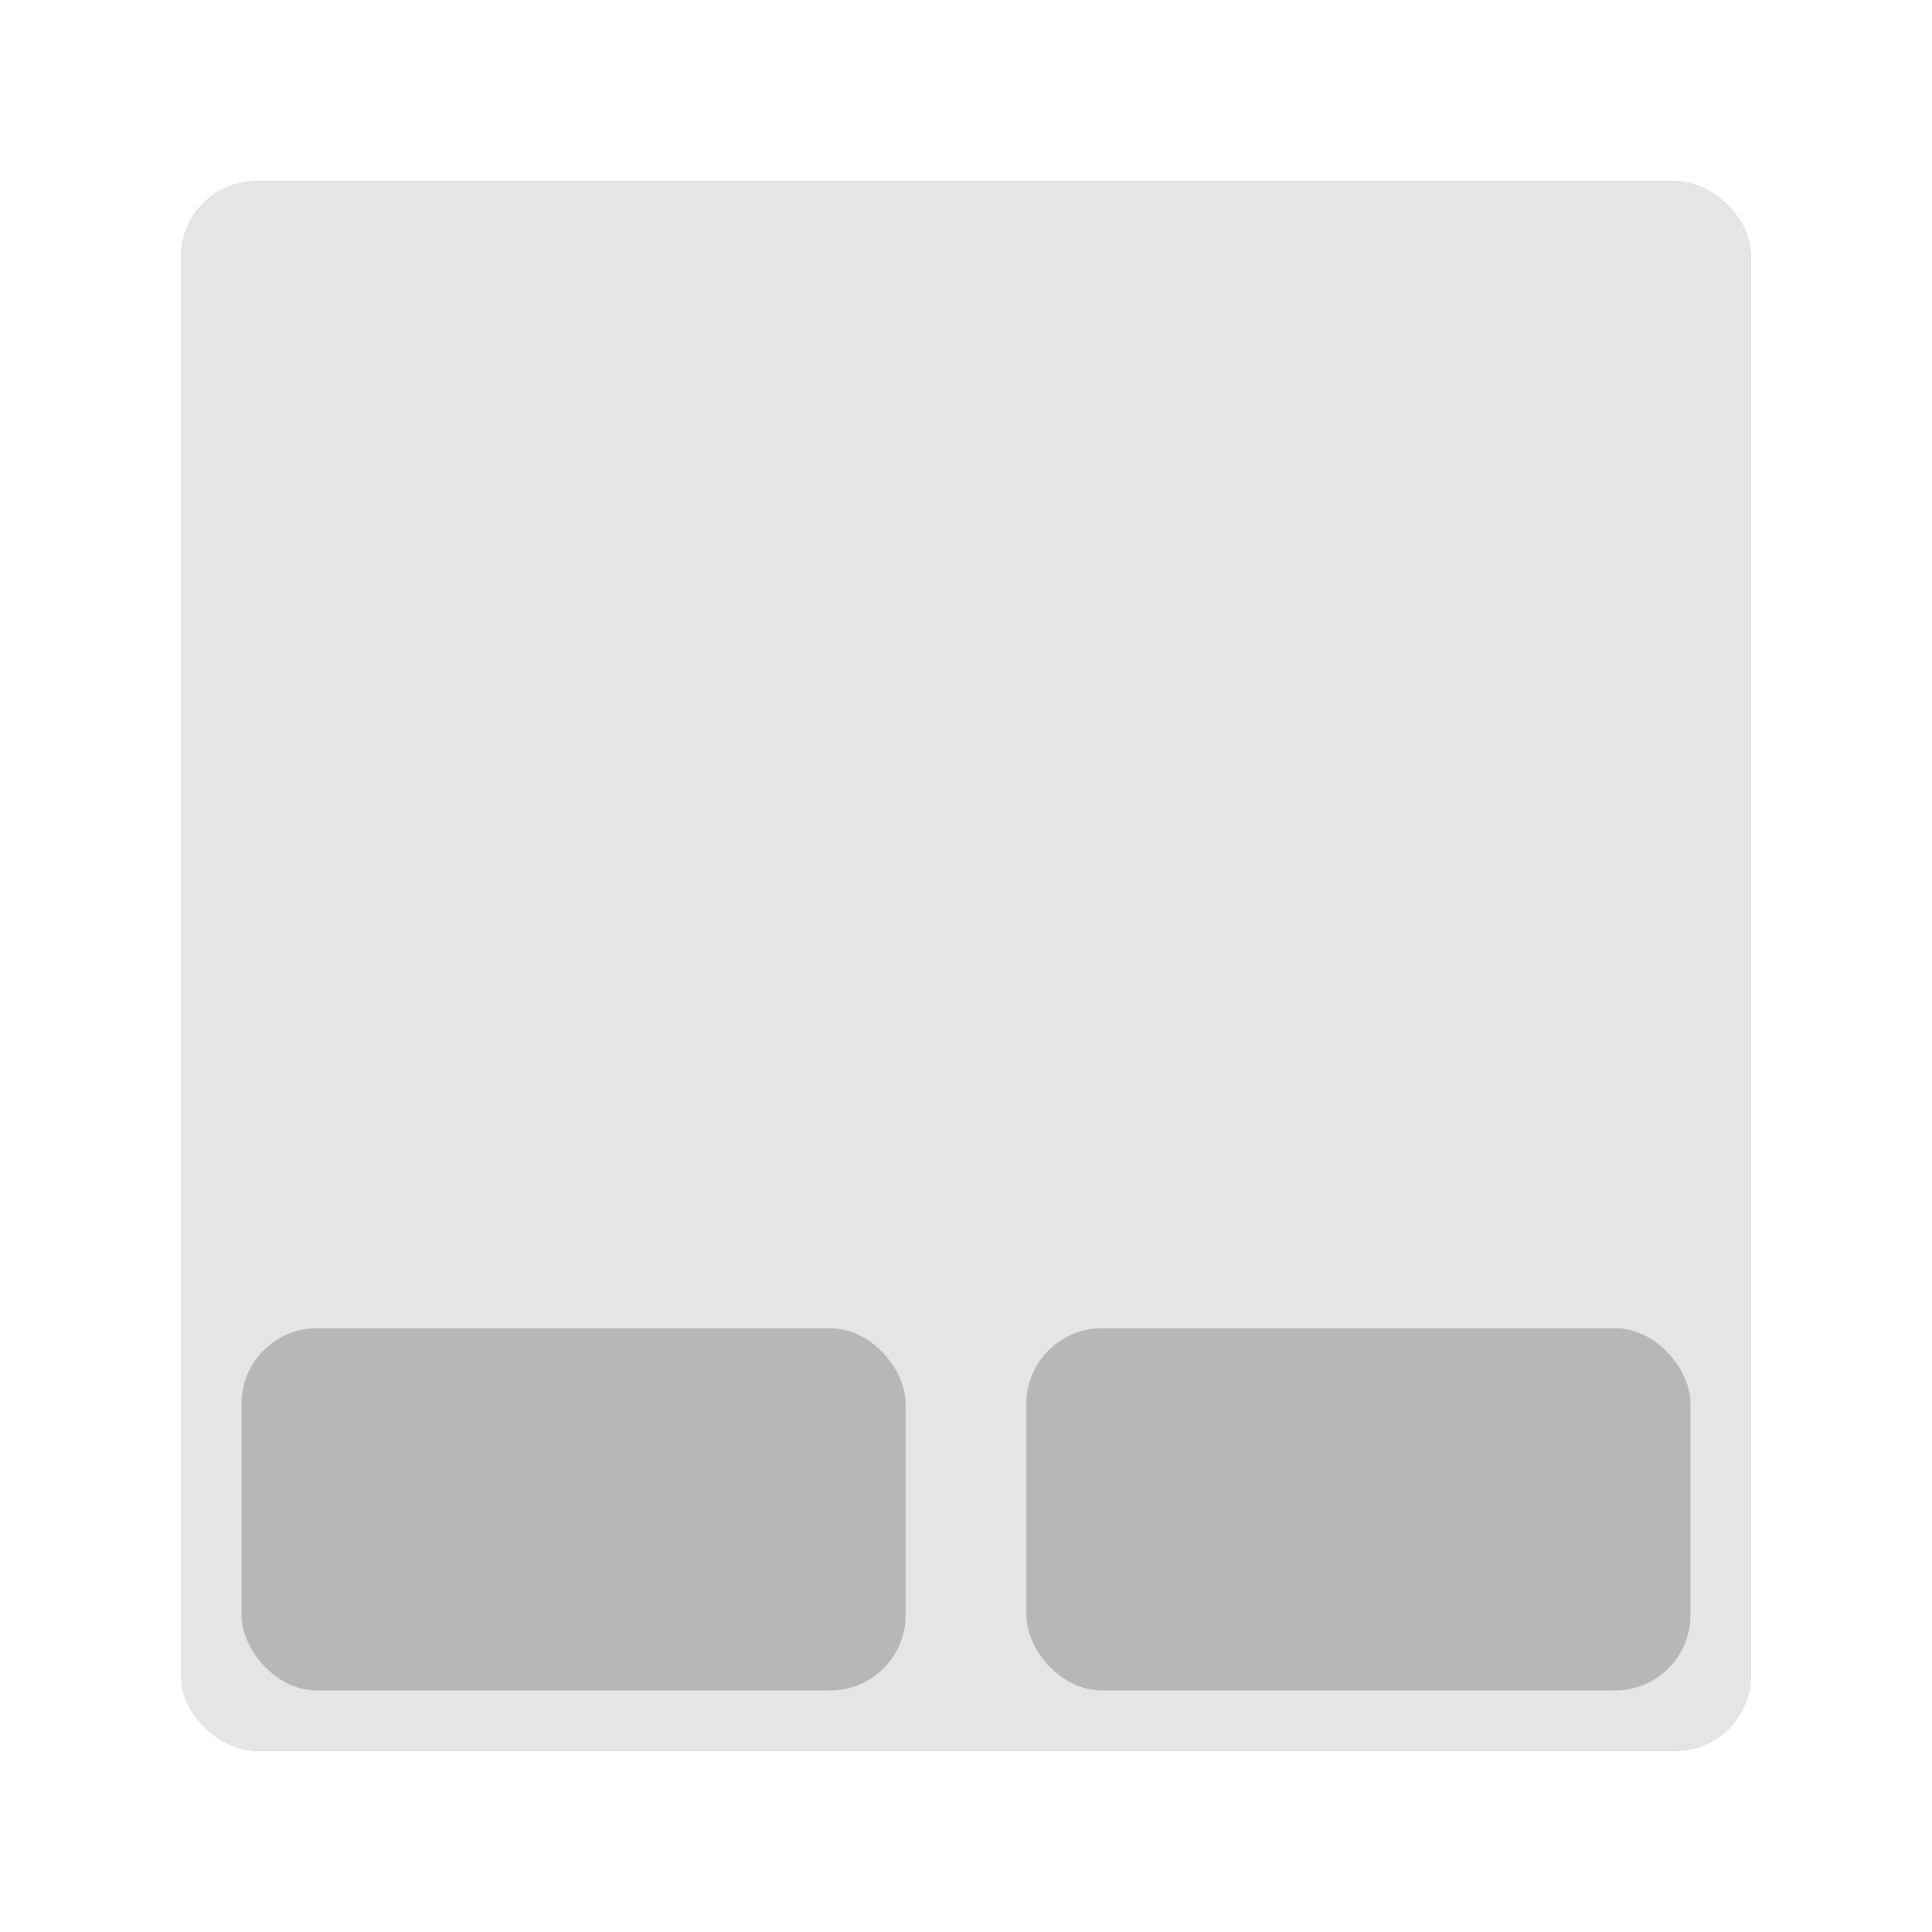<?xml version="1.0" encoding="UTF-8" standalone="no"?>
<svg
   xmlns:dc="http://purl.org/dc/elements/1.1/"
   xmlns:cc="http://creativecommons.org/ns#"
   xmlns:rdf="http://www.w3.org/1999/02/22-rdf-syntax-ns#"
   xmlns:svg="http://www.w3.org/2000/svg"
   xmlns="http://www.w3.org/2000/svg"
   xmlns:sodipodi="http://sodipodi.sourceforge.net/DTD/sodipodi-0.dtd"
   xmlns:inkscape="http://www.inkscape.org/namespaces/inkscape"
   inkscape:version="1.0 (4035a4fb49, 2020-05-01)"
   sodipodi:docname="input-touchpad.svg"
   id="svg26"
   version="1"
   height="32"
   width="32">
  <defs
     id="defs30">
    <filter
       height="1.216"
       y="-0.108"
       width="1.216"
       x="-0.108"
       id="filter857"
       style="color-interpolation-filters:sRGB"
       inkscape:collect="always">
      <feGaussianBlur
         id="feGaussianBlur859"
         stdDeviation="1.17"
         inkscape:collect="always" />
    </filter>
  </defs>
  <sodipodi:namedview
     inkscape:current-layer="svg26"
     inkscape:window-maximized="1"
     inkscape:window-y="0"
     inkscape:window-x="0"
     inkscape:cy="16"
     inkscape:cx="16"
     inkscape:zoom="24.375"
     showgrid="false"
     id="namedview28"
     inkscape:window-height="1002"
     inkscape:window-width="1920"
     inkscape:pageshadow="2"
     inkscape:pageopacity="0"
     guidetolerance="10"
     gridtolerance="10"
     objecttolerance="10"
     borderopacity="1"
     bordercolor="#666666"
     pagecolor="#ffffff" />
  <rect
     id="rect2"
     transform="matrix(0,-1,-1,0,0,0)"
     ry="1.25"
     rx="1.25"
     y="-29"
     x="-29"
     height="26"
     width="26"
     style="opacity:0.5;filter:url(#filter857)" />
  <rect
     id="rect4"
     transform="matrix(0,-1,-1,0,0,0)"
     ry="1.25"
     rx="1.25"
     y="-29"
     x="-29"
     height="26"
     width="26"
     style="fill:#e5e5e5;fill-opacity:1" />
  <g
     id="g22"
     style="opacity:0.2">
    <rect
       id="rect6"
       ry="1.25"
       rx="1.25"
       y="22"
       x="4"
       height="6"
       width="11" />
    <rect
       id="rect8"
       ry="1.25"
       rx="1.25"
       y="22"
       x="17"
       height="6"
       width="11" />
  </g>
</svg>

